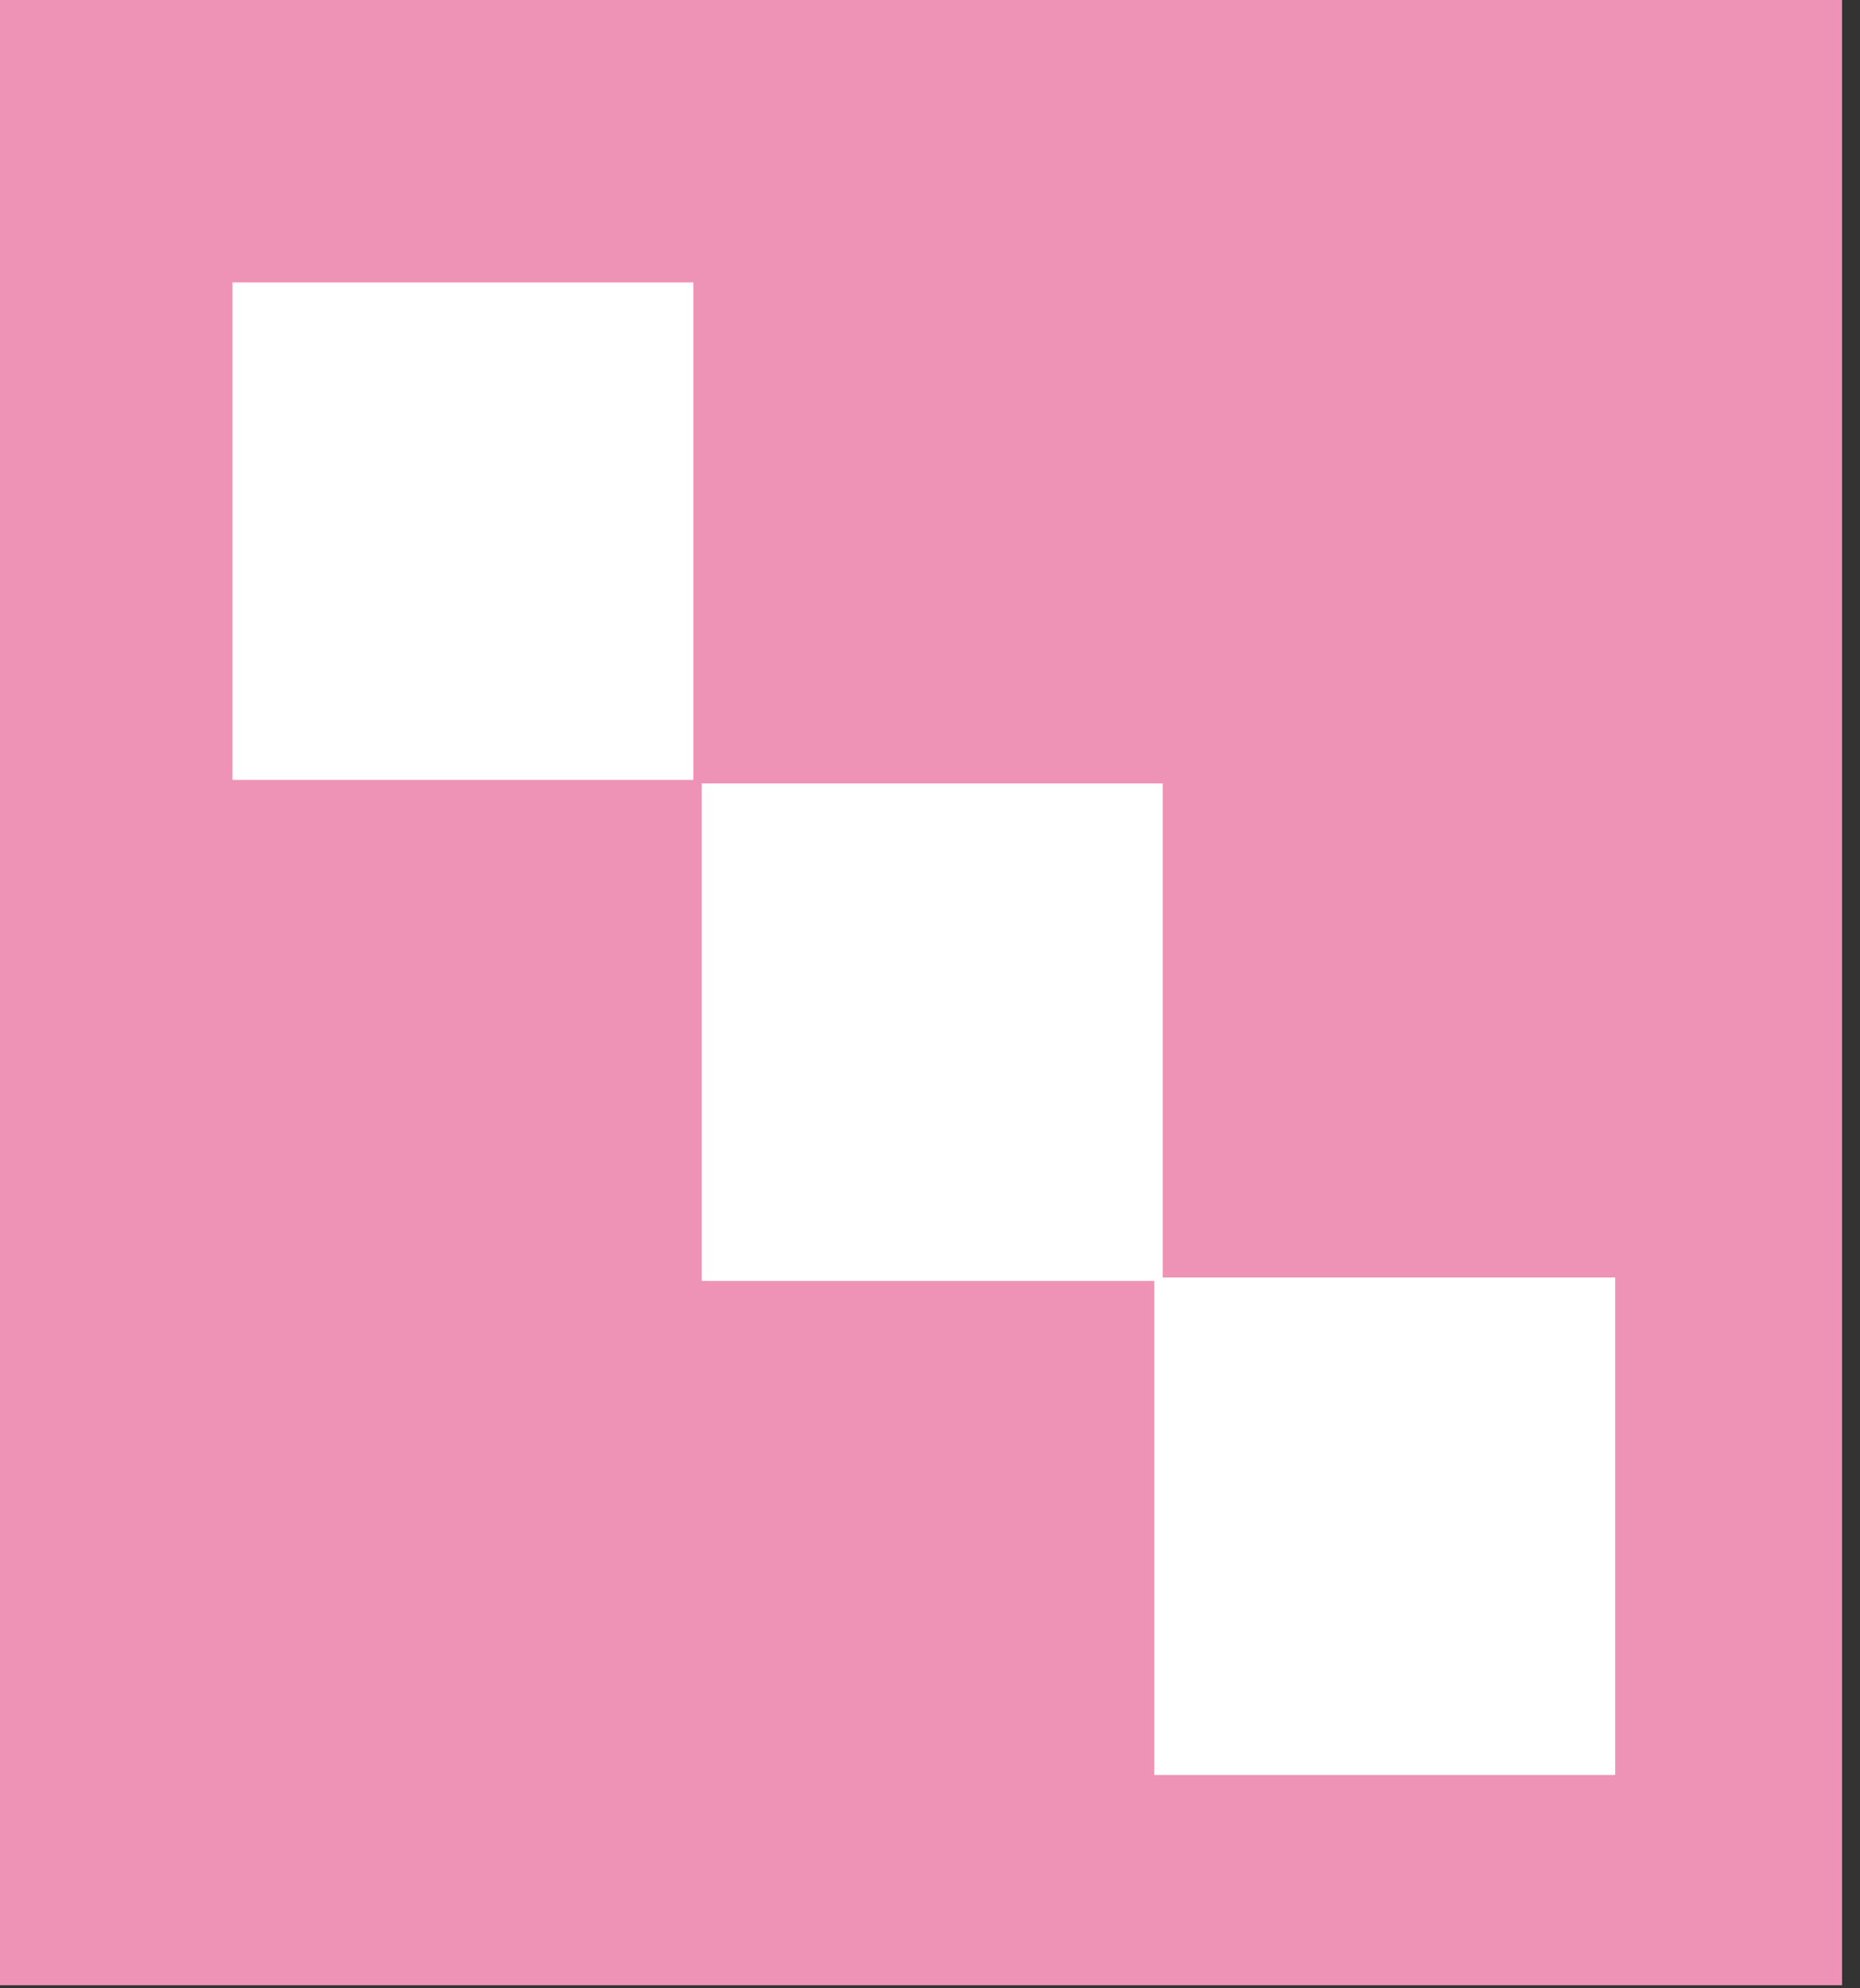 <svg width="87" height="93" viewBox="0 0 87 93" fill="none" xmlns="http://www.w3.org/2000/svg">
<rect x="0" y="0" width="87" height="93" fill="#333333" stroke="none"/>
<g clip-path="url(#clip0_494:809)">
<path d="M7.62939e-06 0L86.16 0L86.16 92.857L7.62939e-06 92.857L7.62939e-06 0Z" fill="#EE93B5"/>
<path d="M53.992 59.751L75.55 59.751L75.55 83.021L53.992 83.021L53.992 59.751Z" fill="white"/>
<path d="M32.827 36.643L54.385 36.643L54.385 59.913L32.827 59.913L32.827 36.643Z" fill="white"/>
<path d="M10.874 13.21L32.432 13.21L32.432 36.479L10.874 36.479L10.874 13.21Z" fill="white"/>
</g>
<defs>
<clipPath id="clip0_494:809">
<rect width="86.16" height="93" fill="white" transform="matrix(-1 0 0 1 86.16 0)"/>
</clipPath>
</defs>
</svg>
